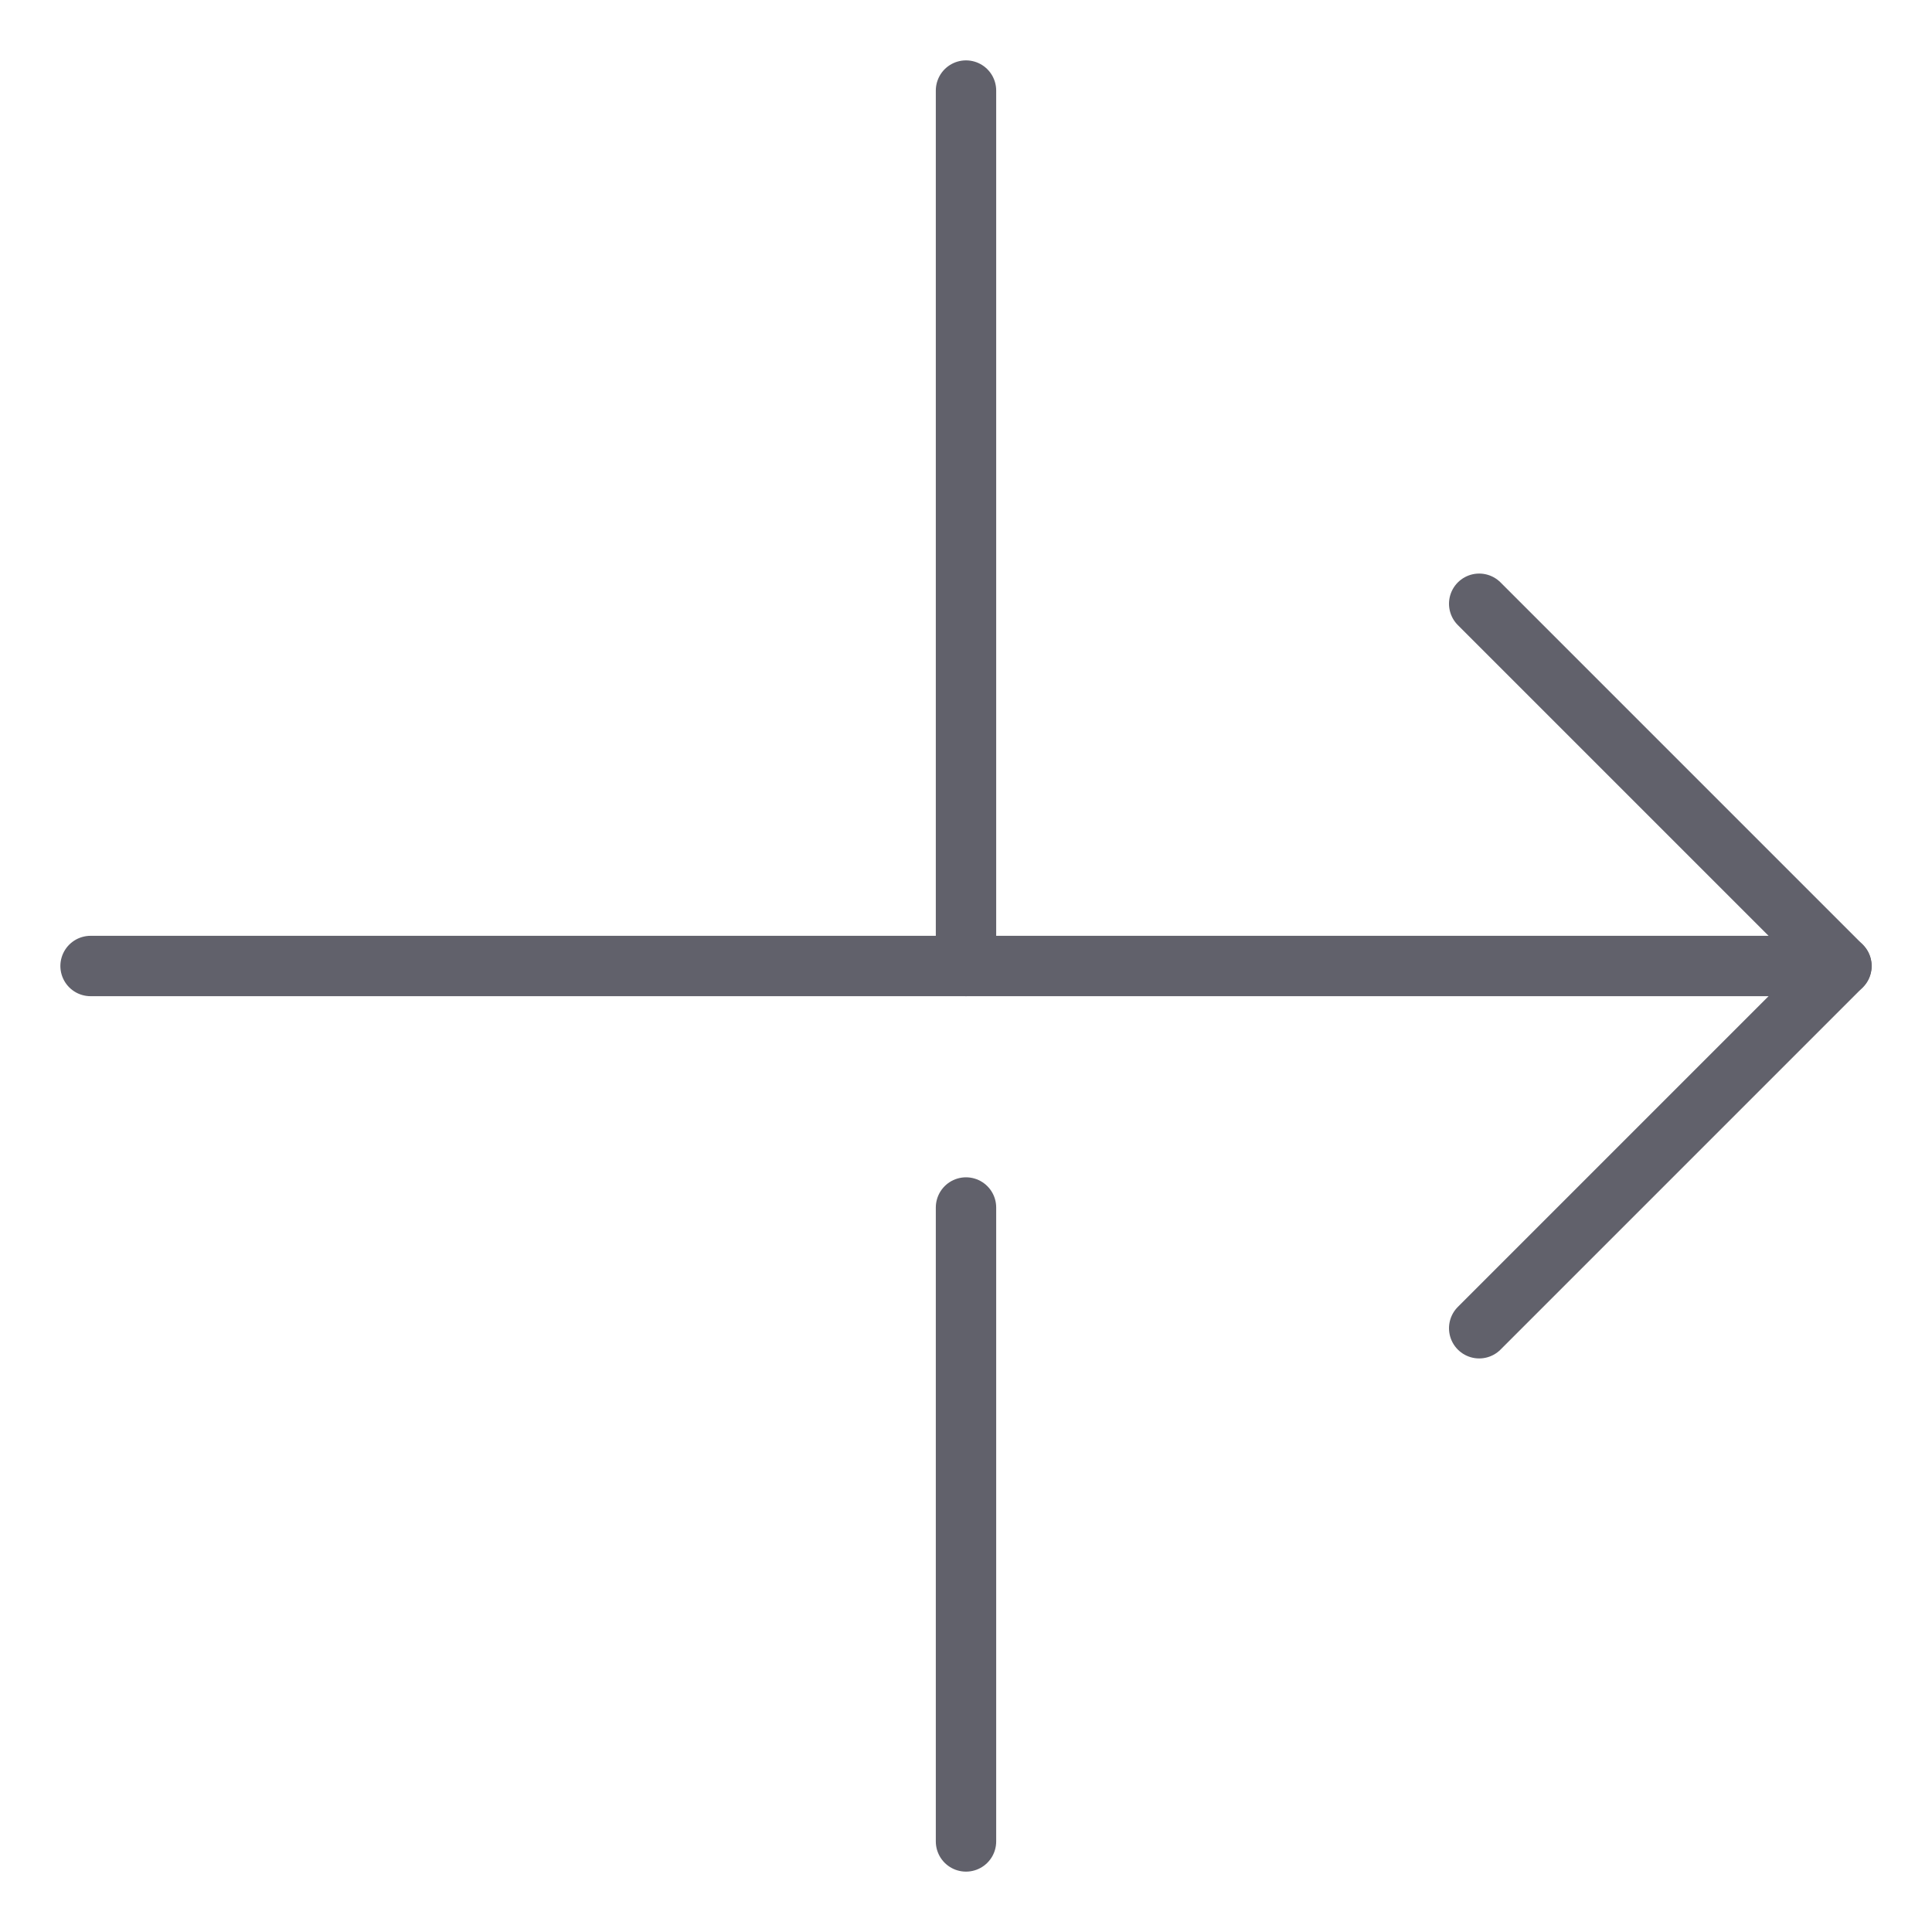 <svg xmlns="http://www.w3.org/2000/svg" height="24" width="24" viewBox="0 0 64 64"><g stroke-linecap="round" fill="#61616b" stroke-linejoin="round" class="nc-icon-wrapper"><line data-color="color-2" x1="32" y1="3" x2="32" y2="32" fill="none" stroke="#61616b" stroke-width="2"></line><line data-color="color-2" x1="32" y1="40" x2="32" y2="61" fill="none" stroke="#61616b" stroke-width="2"></line><line data-cap="butt" x1="3" y1="32" x2="61" y2="32" fill="none" stroke="#61616b" stroke-width="2"></line><polyline points="49 44 61 32 49 20" fill="none" stroke="#61616b" stroke-width="2"></polyline></g></svg>